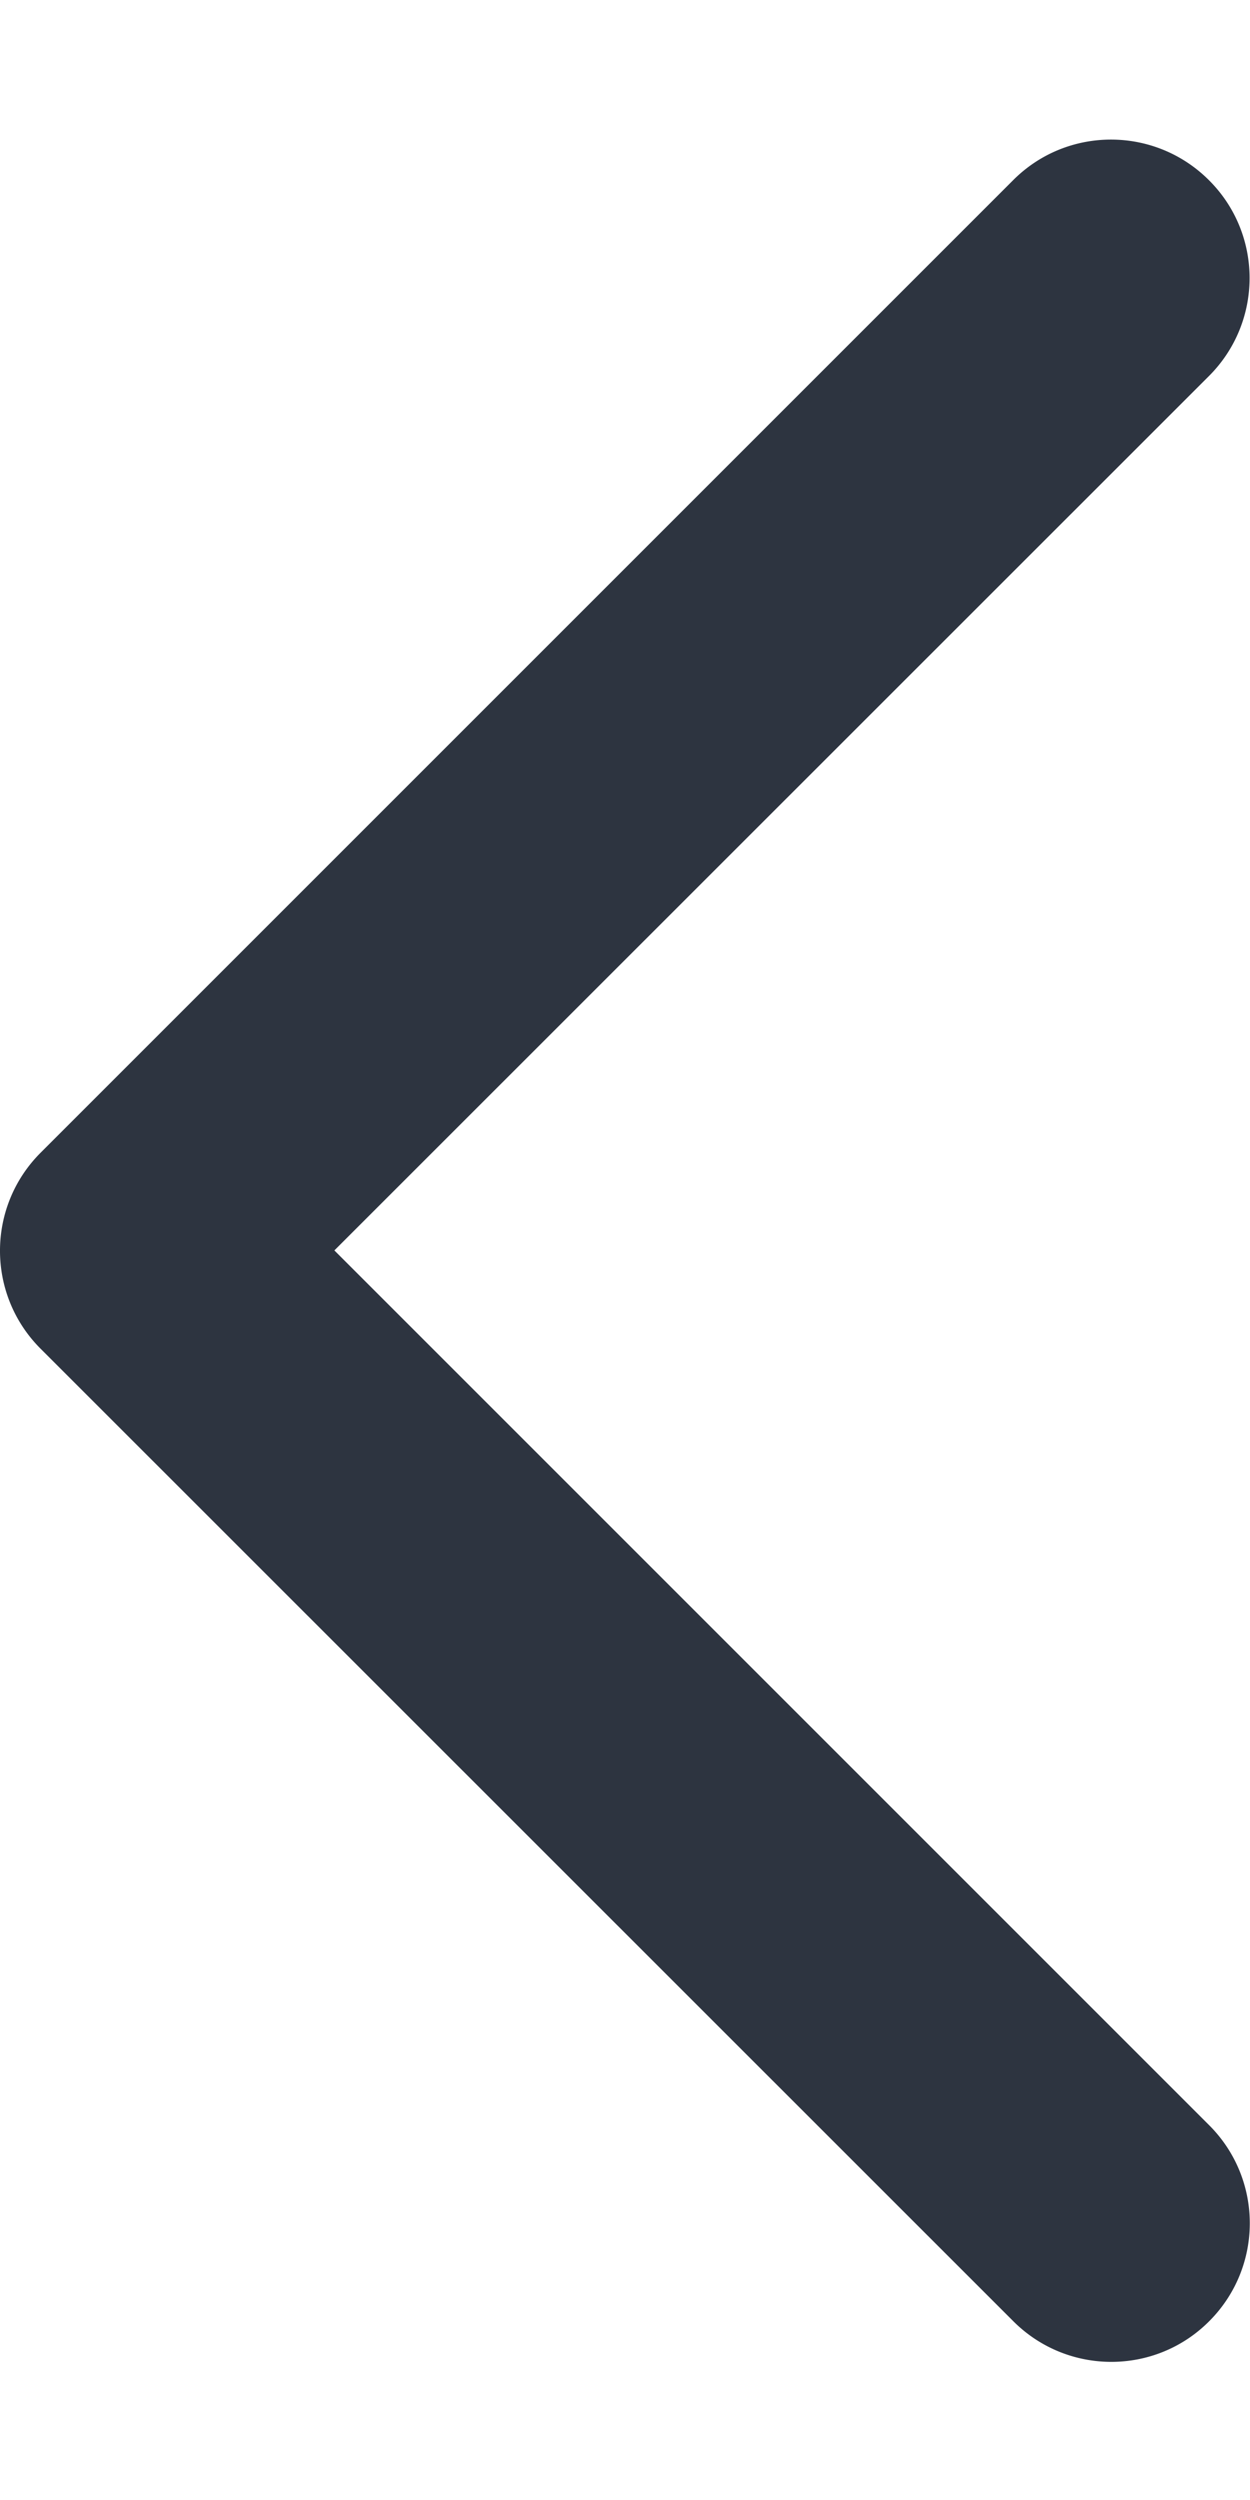 <svg xmlns="http://www.w3.org/2000/svg" width="6" height="12" fill="none" viewBox="0 0 6 12"><path fill="#2D3440" fill-rule="evenodd" d="M5.803 1.805c.26-.26.26-.681 0-.94-.26-.26-.681-.26-.94 0L.195 5.533c-.259.259-.26.678-.003.938a.583.583 0 0 0 .004.004L4.864 11.142c.26.26.681.26.94 0 .26-.26.26-.681 0-.941l-4.199-4.199L5.803 1.805Z" clip-rule="evenodd"/></svg>